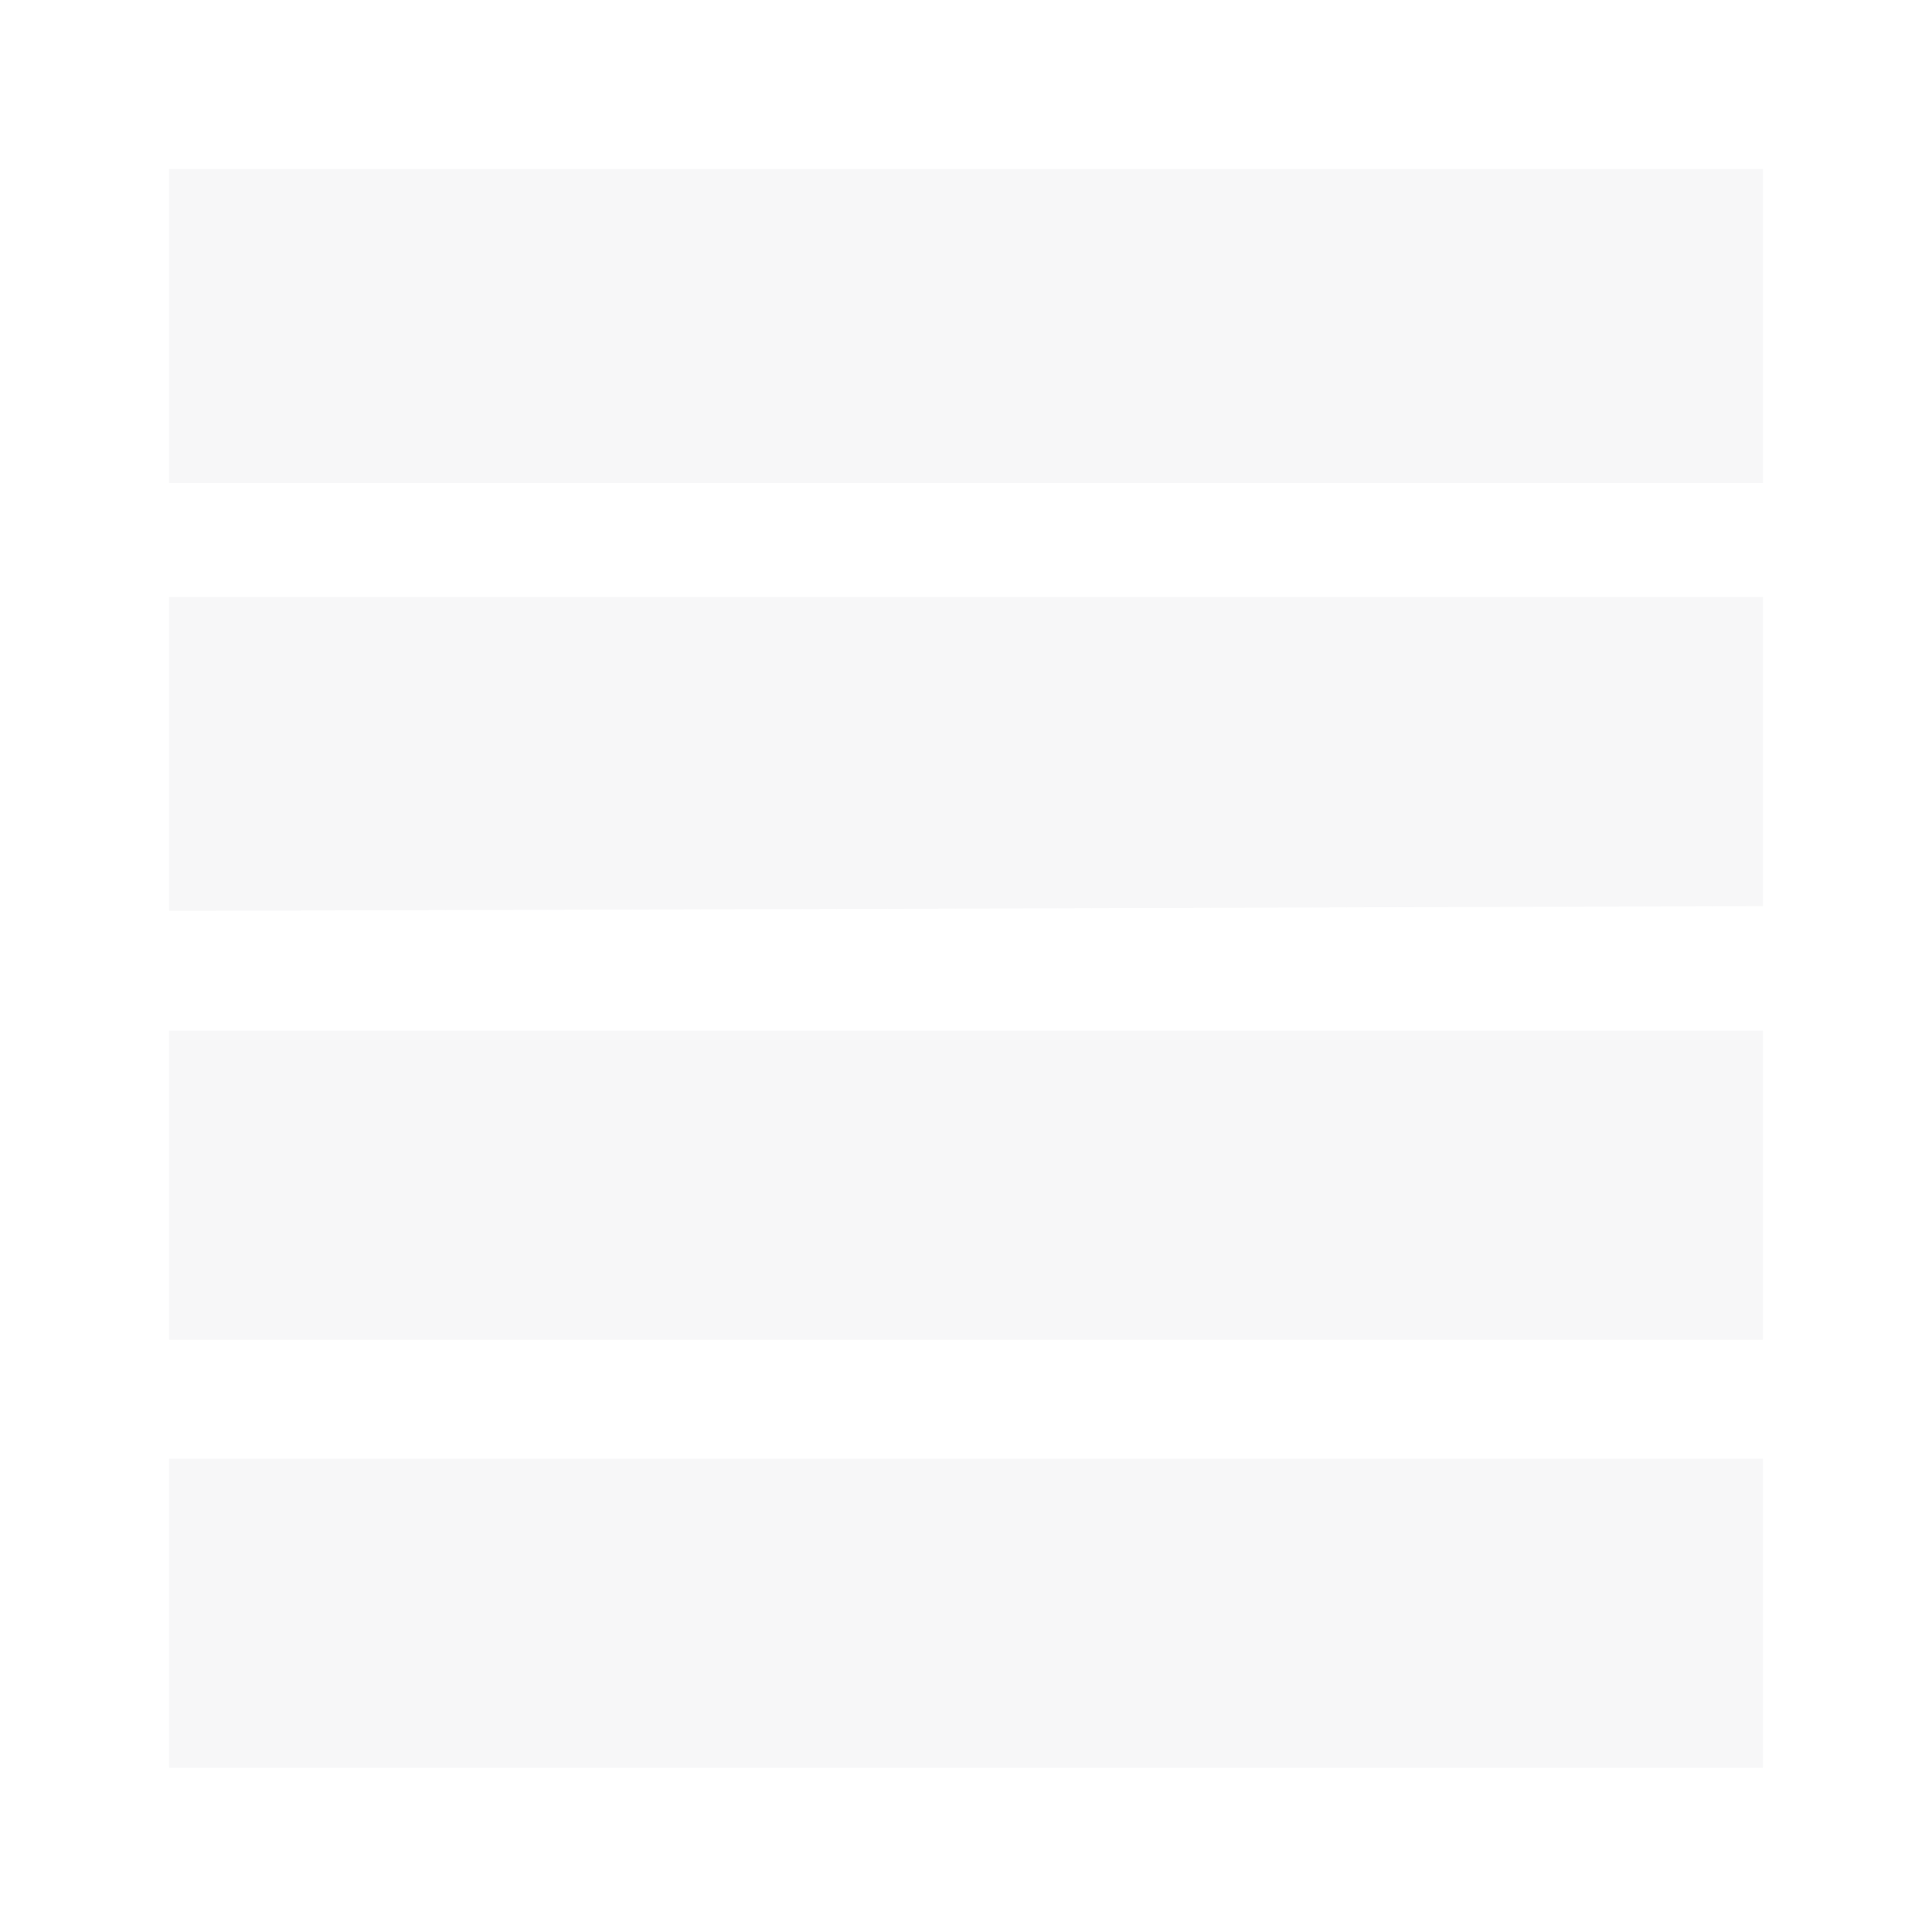 <svg style="fill: rgba(215, 218, 220, 0.2)" viewBox="0 0 20 20" xmlns="http://www.w3.org/2000/svg" class="_35qsI3TFFX54FD3PjwpLCv _2D3JNnADc6N28qHblqs-qW _1Y3PuNdUp_ye6oQQPIkE2Y"><path d="M1.75,5V1.75h16.5V5Zm0,4.43V6.18h16.5v3.2Zm0,8.87v-3.2h16.5v3.2Zm0-4.43v-3.2h16.5v3.2Z"></path></svg>